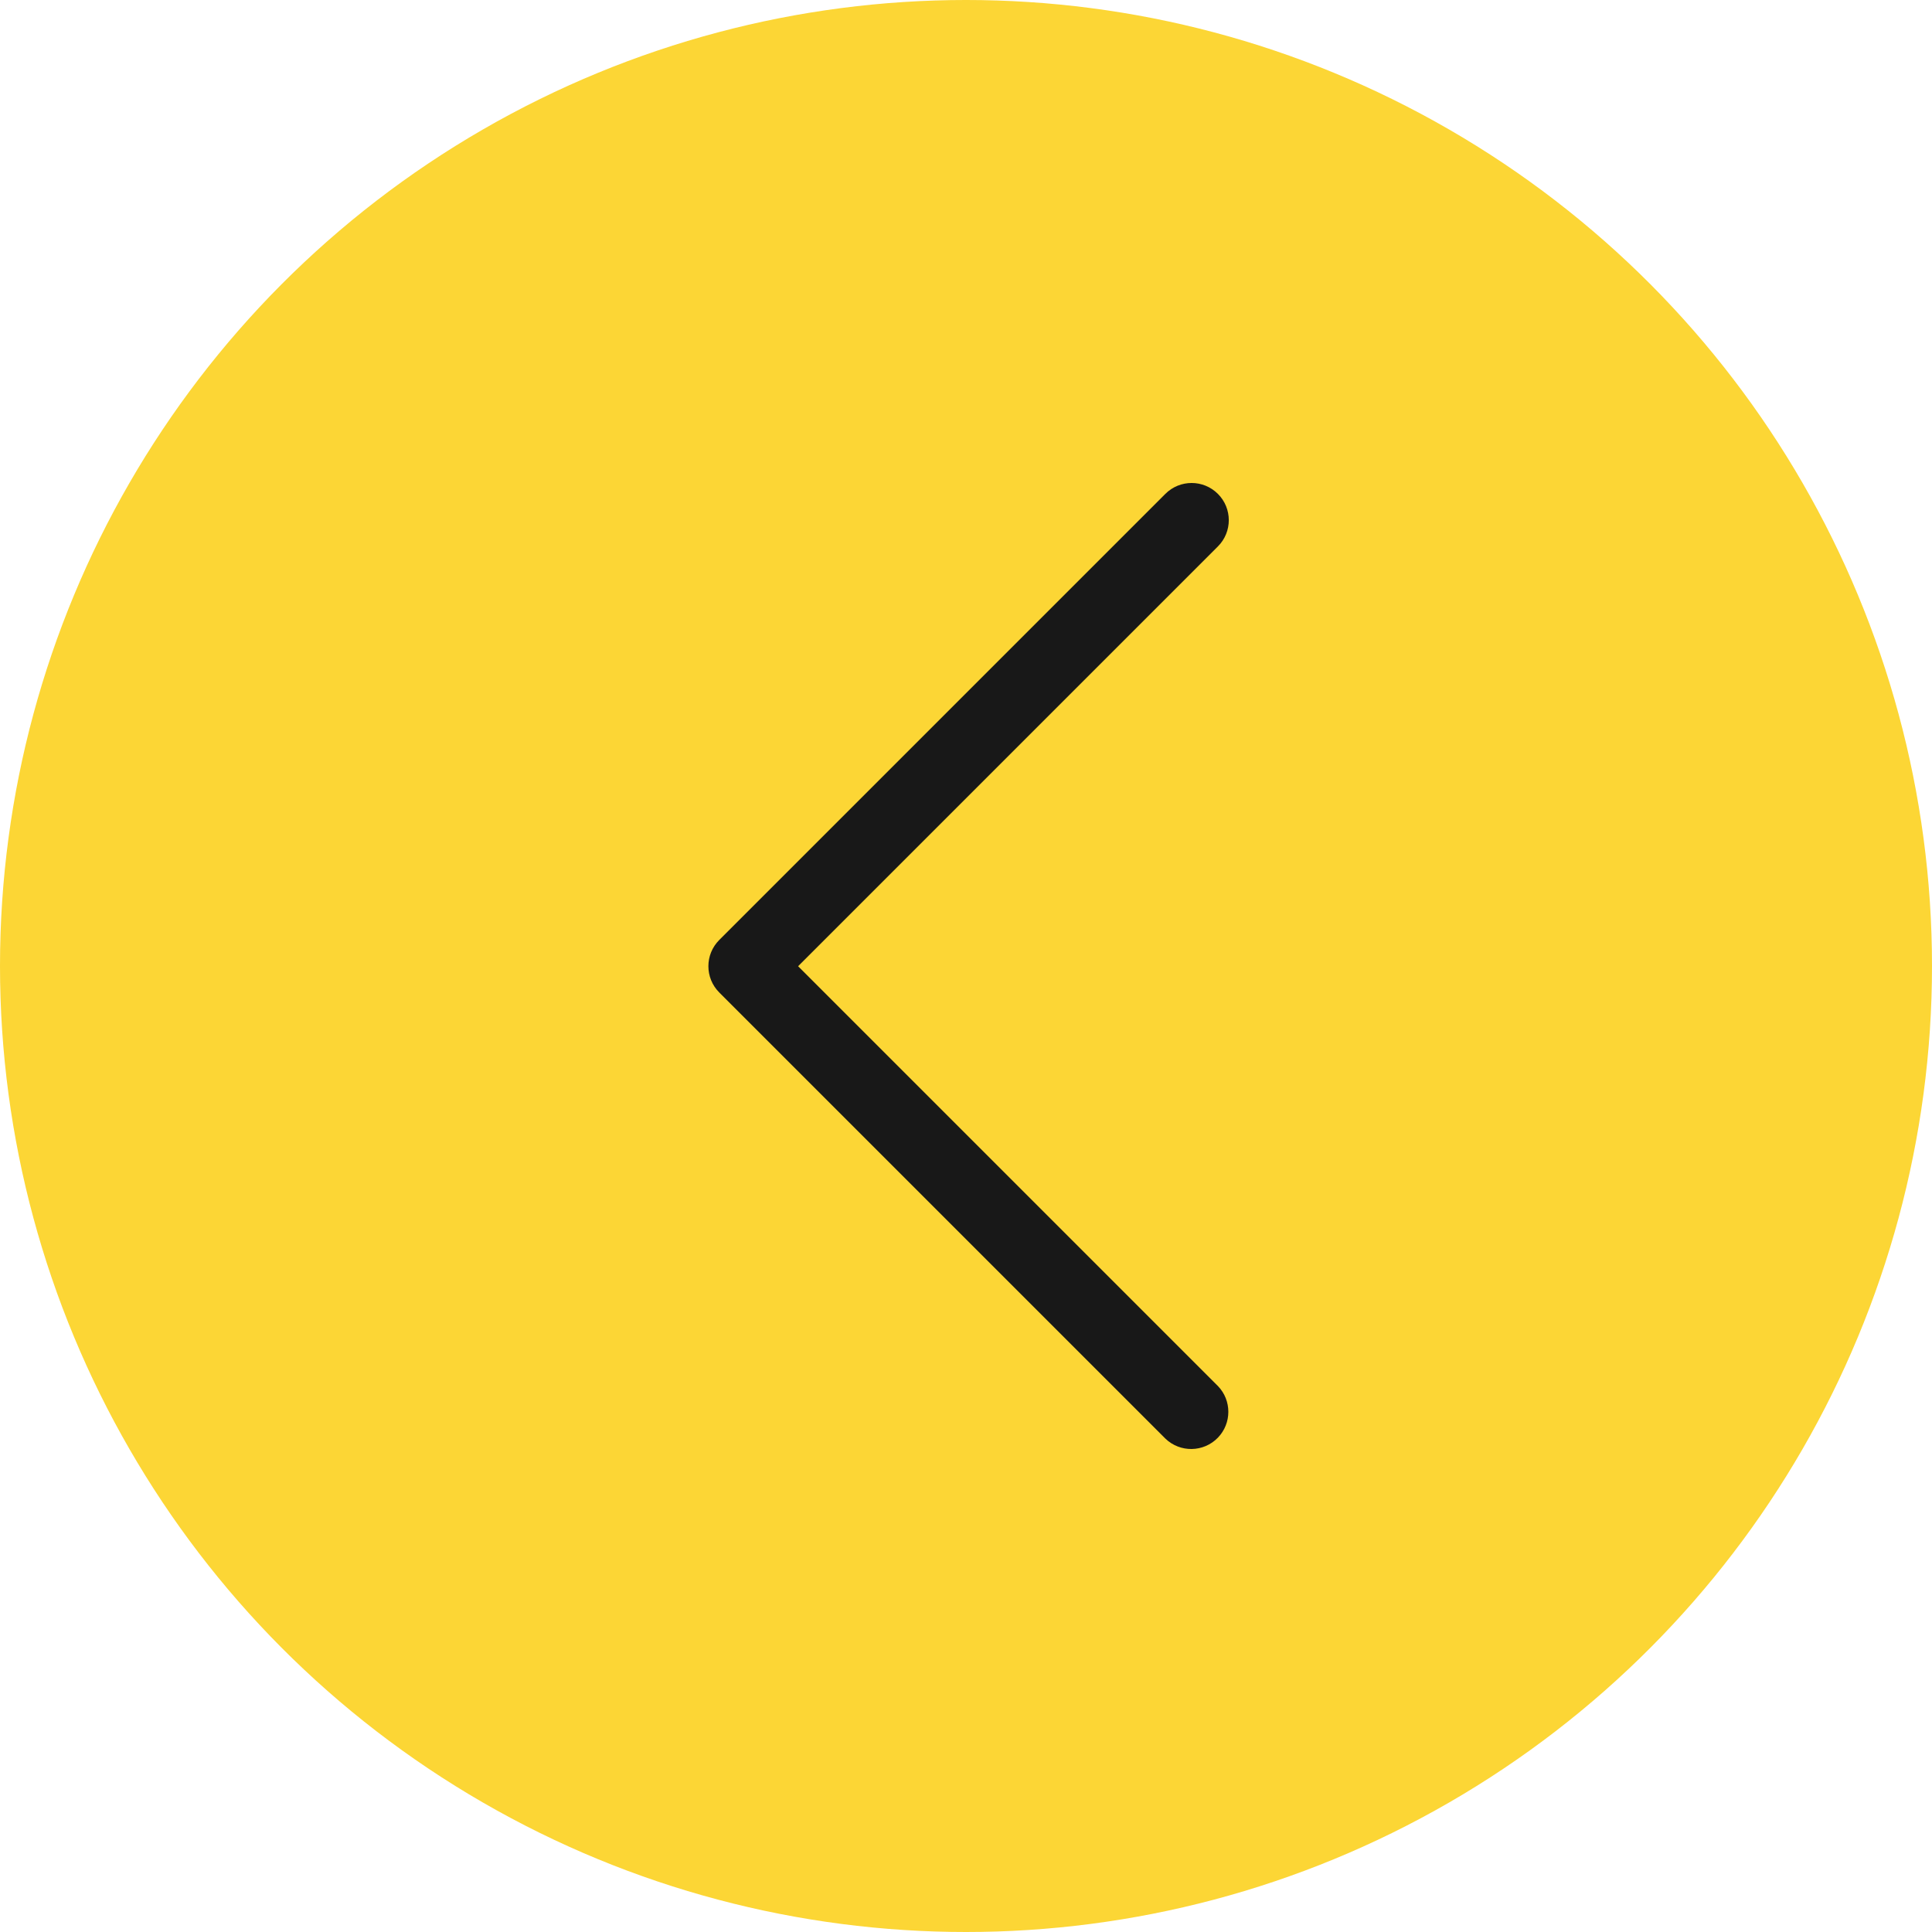 <svg width="60" height="60" viewBox="0 0 60 60" fill="none" xmlns="http://www.w3.org/2000/svg">
    <circle cx="30" cy="30" r="30" fill="#FCD635"/>
    <path d="M24.786 30.007L37.823 16.97C38.274 16.52 38.274 15.789 37.823 15.338C37.372 14.887 36.642 14.887 36.191 15.338L22.338 29.191C21.887 29.642 21.887 30.372 22.338 30.823L36.191 44.676C36.649 45.119 37.38 45.106 37.823 44.648C38.255 44.2 38.255 43.491 37.823 43.044L24.786 30.007Z" fill="#181818"/>
</svg>